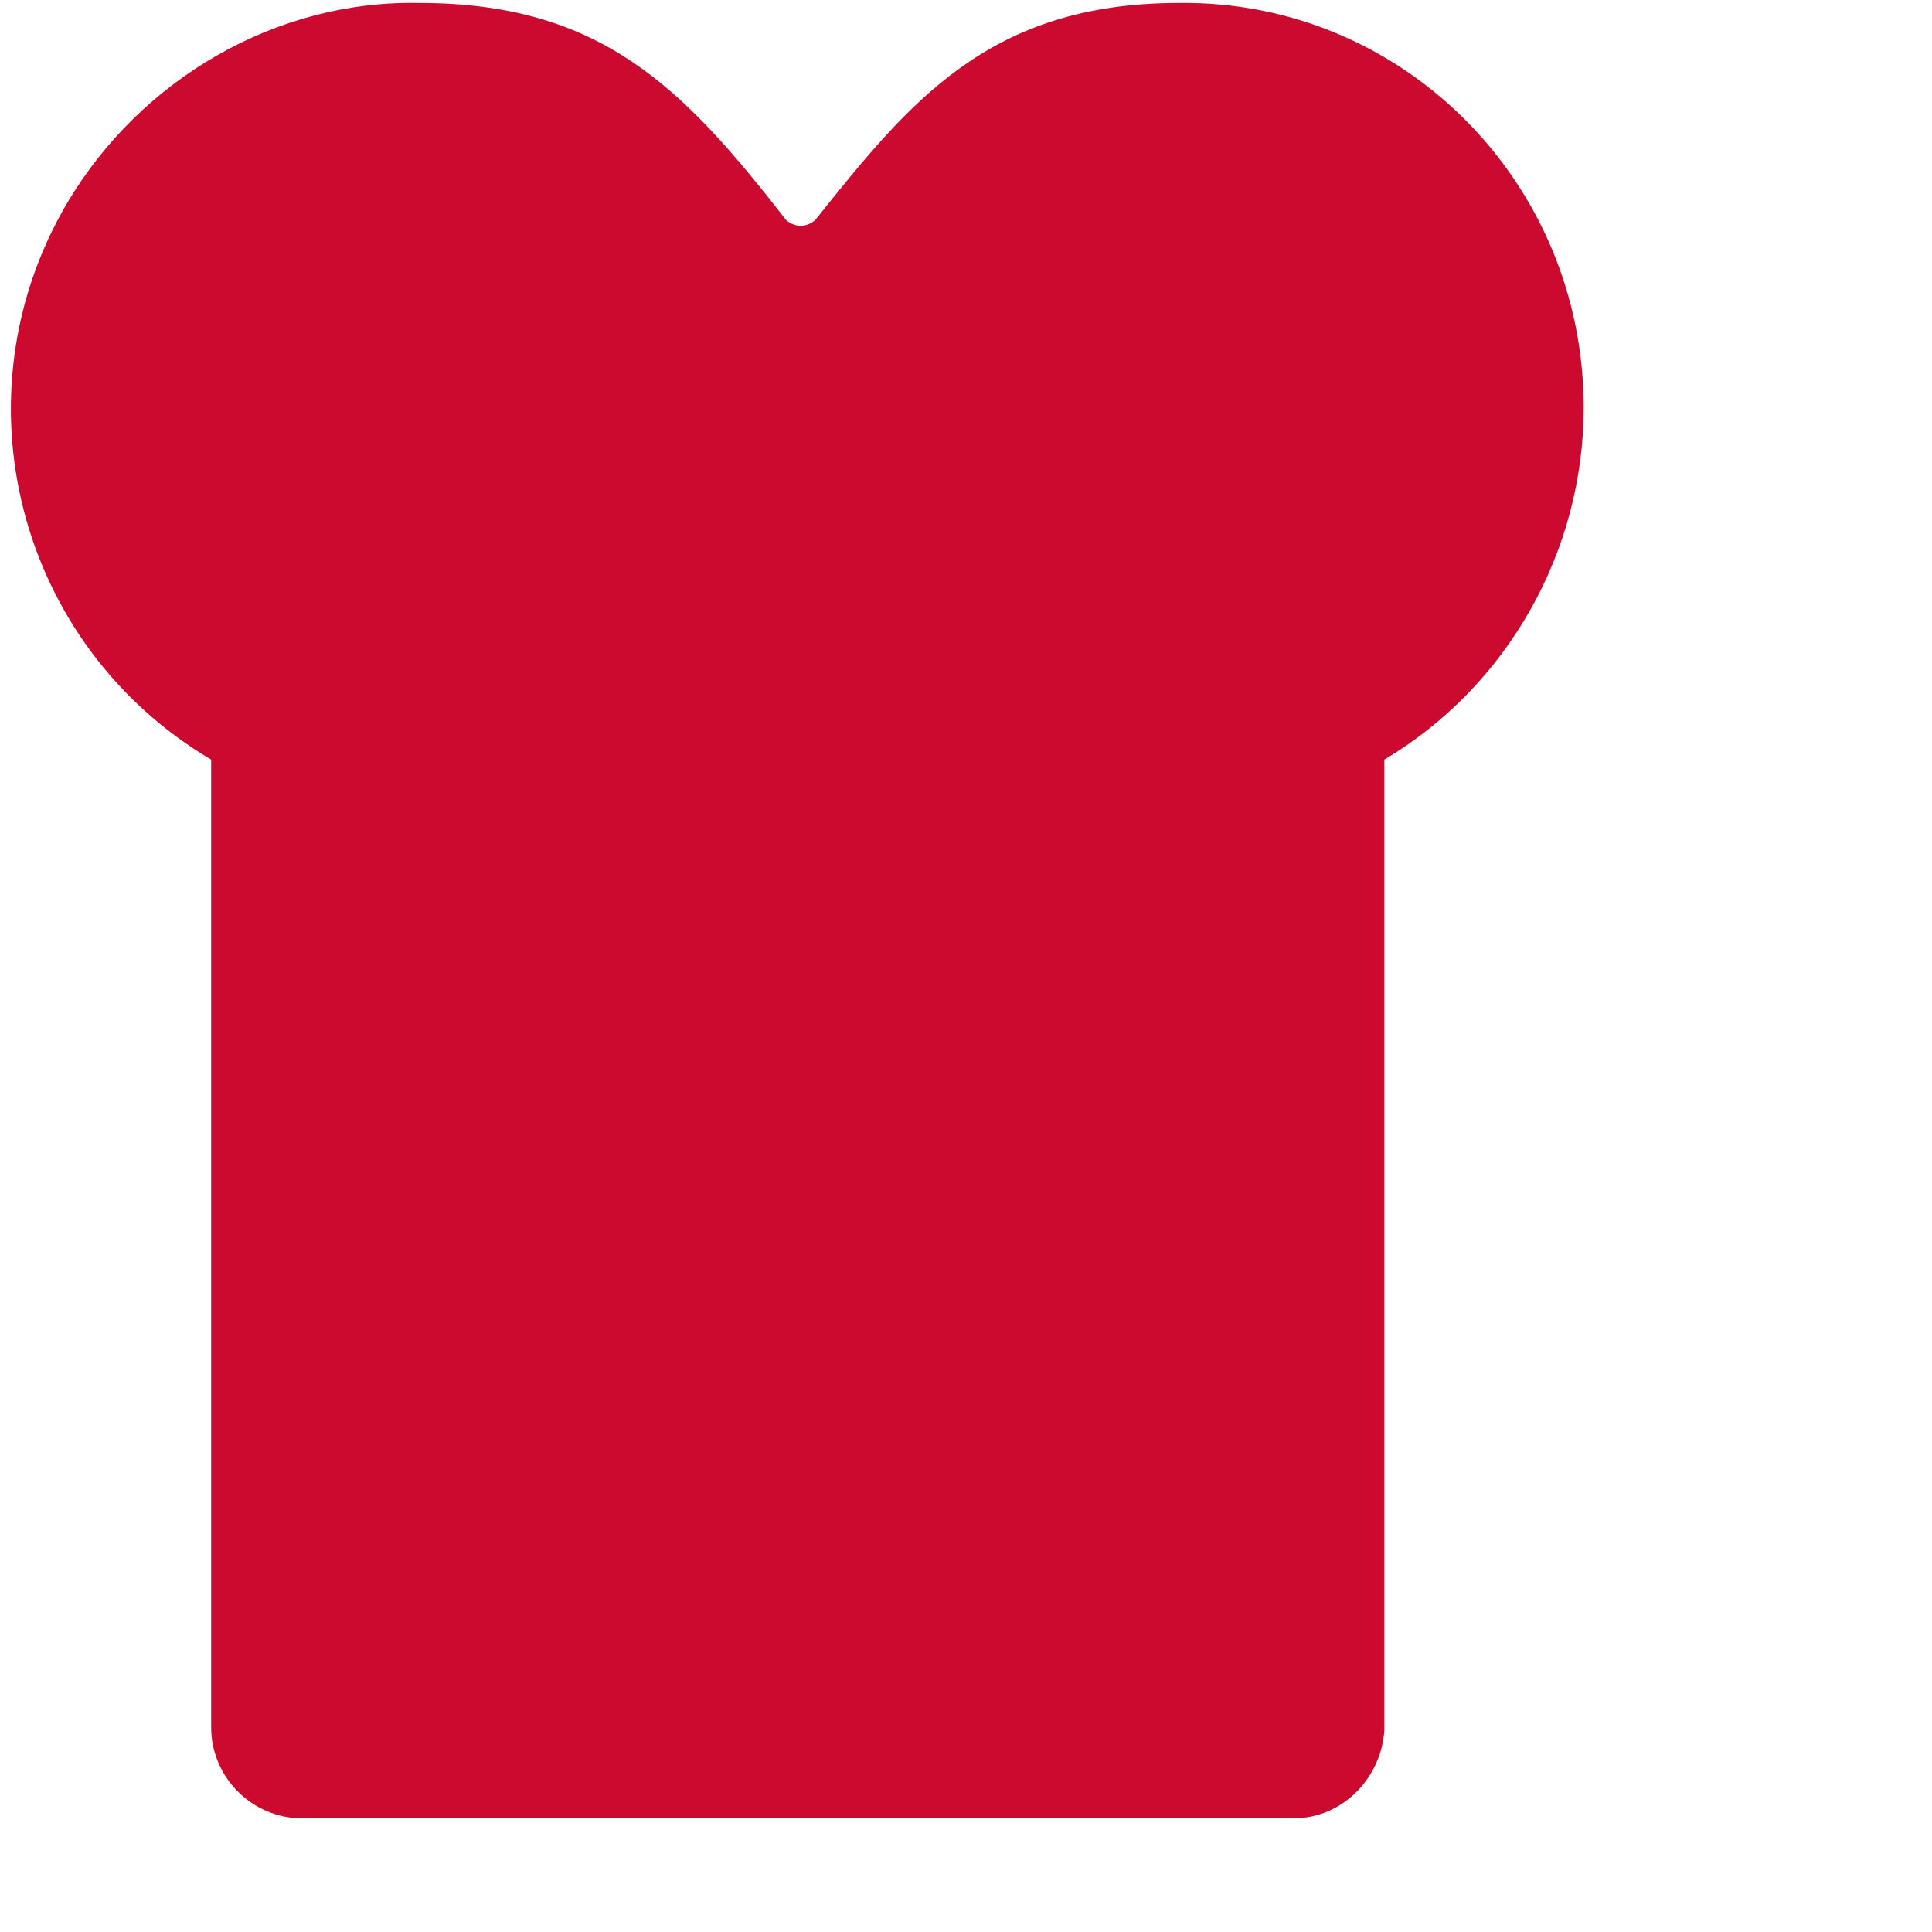 <svg width="17px" height="17px" viewBox="0 0 17 17" fill="none" version="1.1" xmlns="http://www.w3.org/2000/svg"><path d="M11.381,16 L2.658,16 C2.219,16 1.858,15.639 1.858,15.2 L1.858,6.684 C0.155,5.677 -0.413,3.484 0.594,1.781 C1.239,0.697 2.426,1.04083409e-17 3.69,0.026 C5.29,0.026 6.013,0.774 6.916,1.935 C6.942,1.961 6.994,1.987 7.045,1.987 L7.045,1.987 C7.097,1.987 7.148,1.961 7.174,1.935 C8,0.903 8.697,0.026 10.374,0.026 C12.335,1.04083409e-17 13.935,1.6 13.935,3.587 C13.935,4.852 13.265,6.039 12.181,6.684 L12.181,15.226 C12.155,15.639 11.819,16 11.381,16 Z" id="Shape" fill="#CC092F"/></svg>